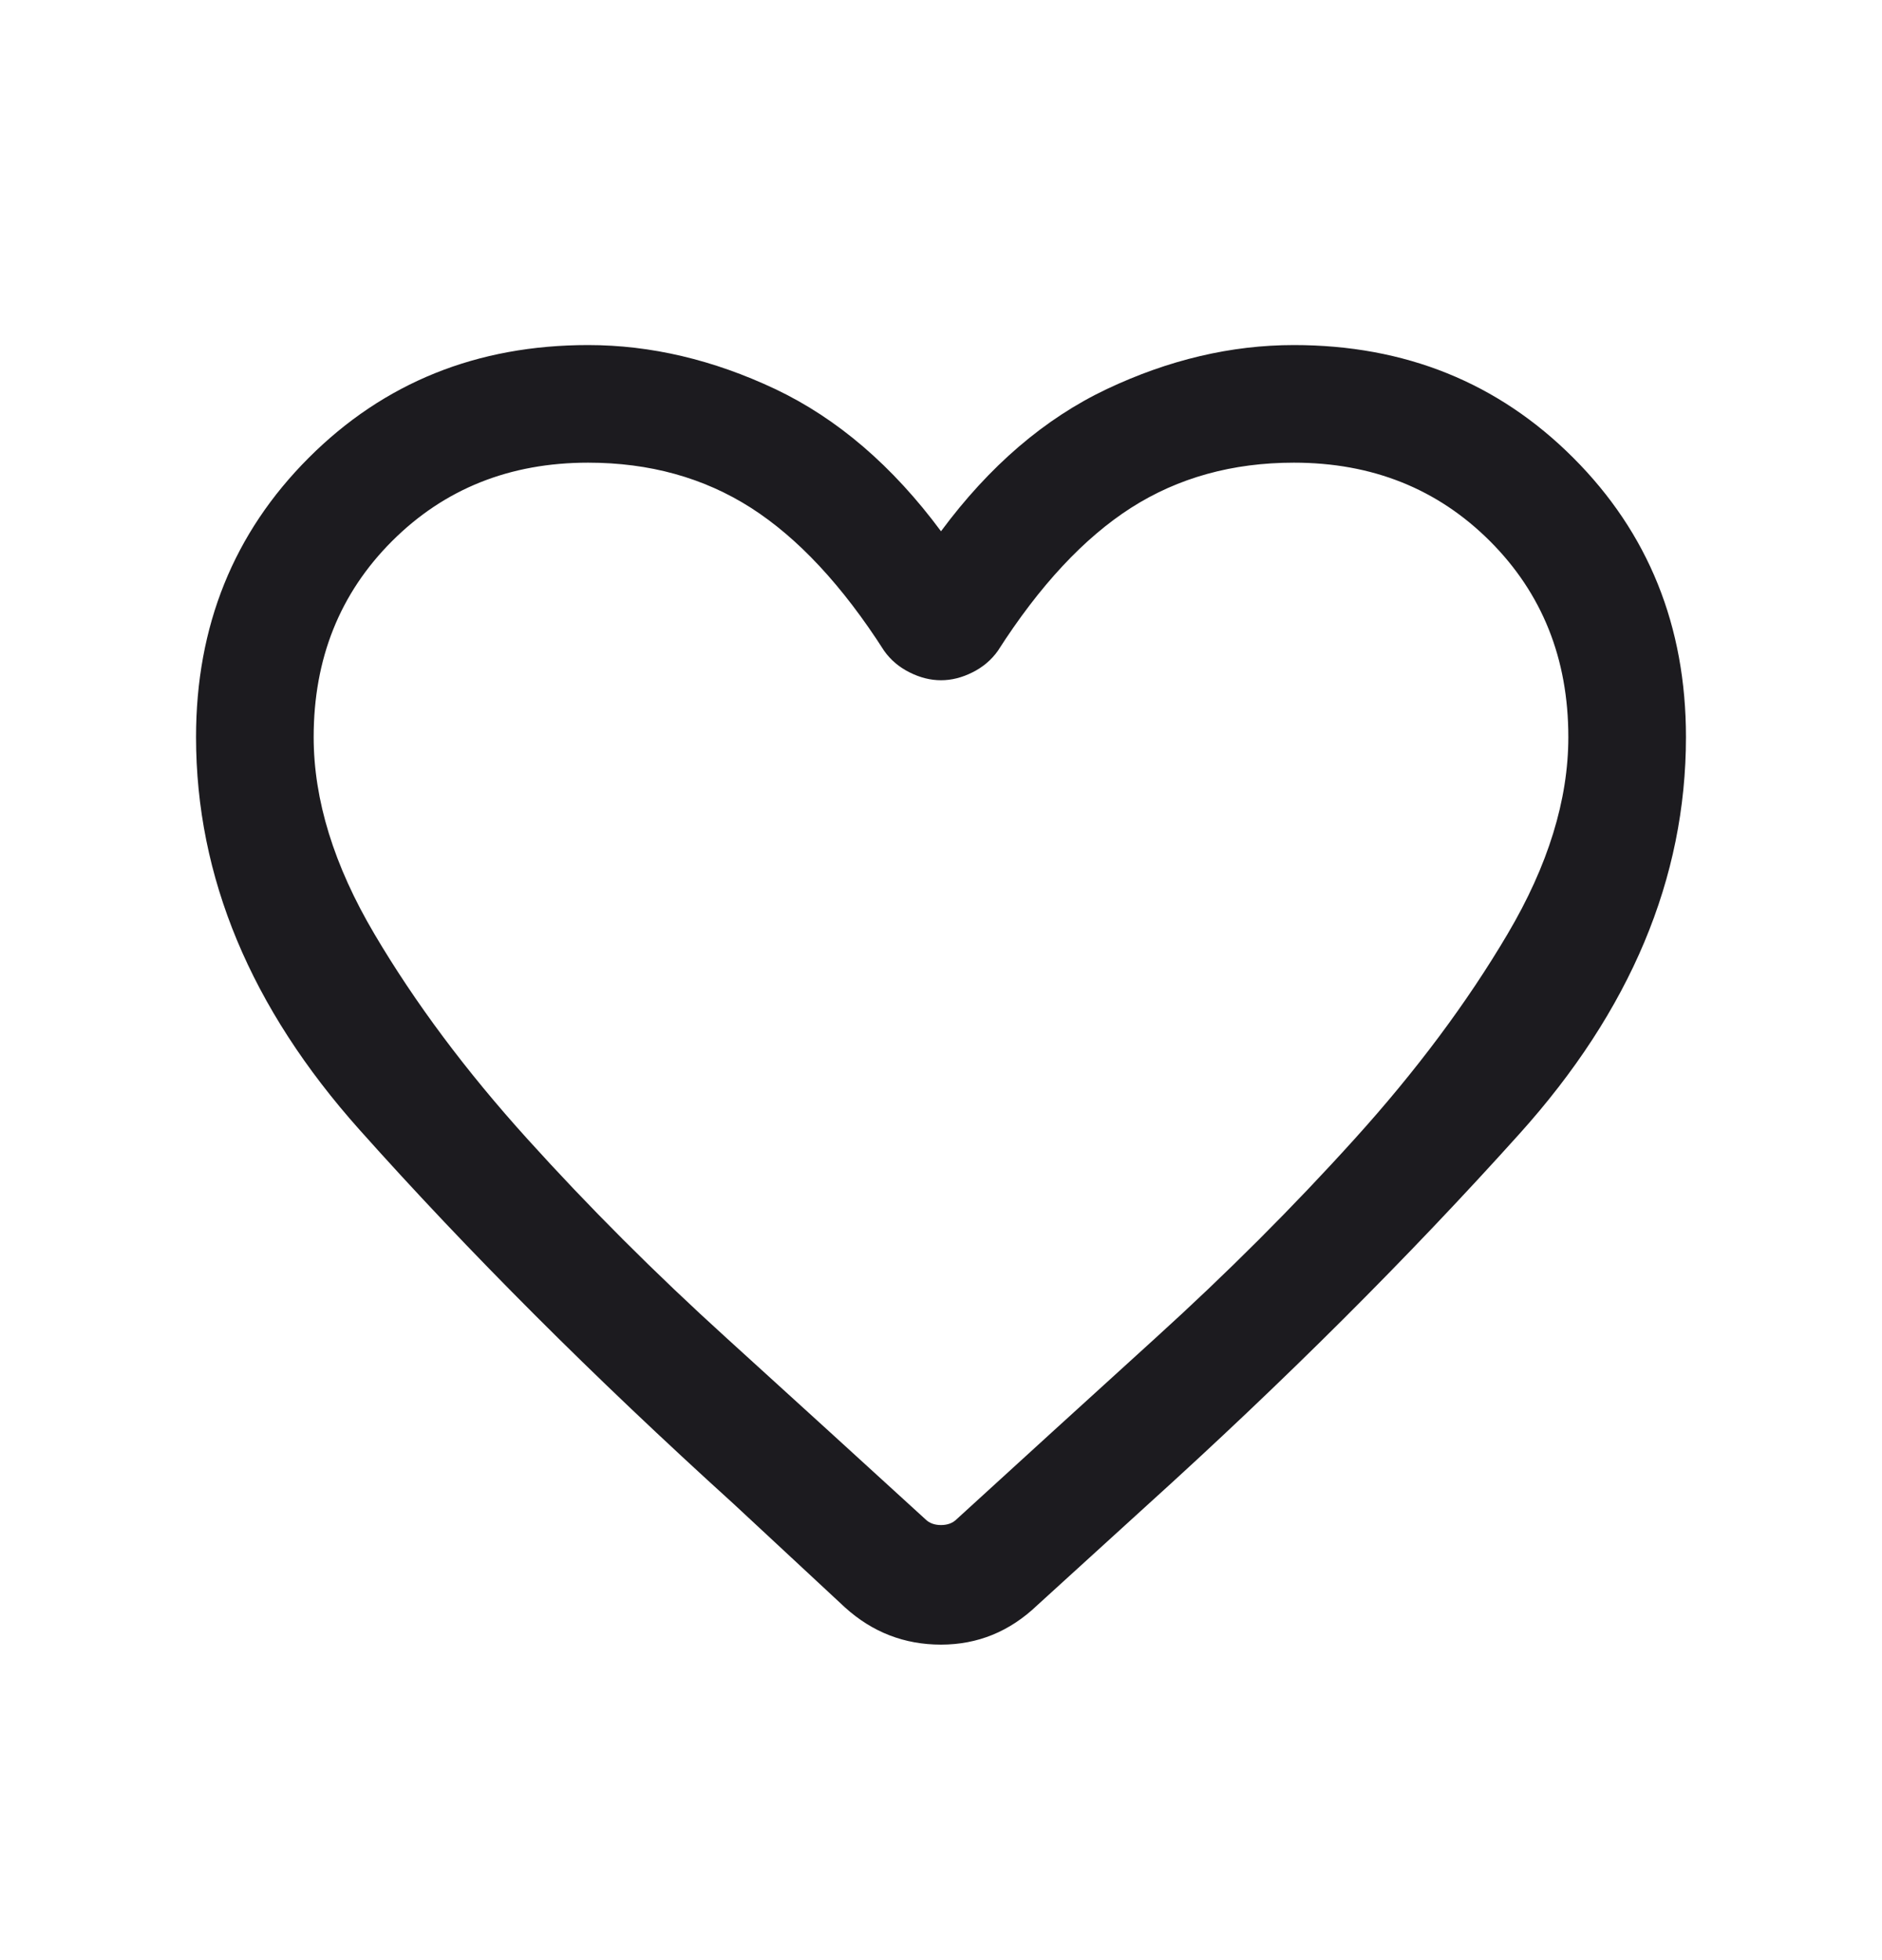 <svg xmlns="http://www.w3.org/2000/svg" width="24" height="25" viewBox="0 0 24 25" fill="none">
<path d="M10.775 20.501L9.35 19.176C7.567 17.56 5.979 15.972 4.588 14.413C3.196 12.855 2.5 11.185 2.5 9.401C2.5 7.985 2.979 6.797 3.938 5.838C4.896 4.88 6.083 4.401 7.5 4.401C8.3 4.401 9.096 4.589 9.888 4.963C10.679 5.339 11.383 5.943 12 6.776C12.617 5.943 13.321 5.339 14.113 4.963C14.904 4.589 15.7 4.401 16.5 4.401C17.917 4.401 19.104 4.88 20.062 5.838C21.021 6.797 21.5 7.985 21.5 9.401C21.5 11.201 20.792 12.889 19.375 14.463C17.958 16.039 16.375 17.618 14.625 19.201L13.225 20.476C12.875 20.81 12.467 20.976 12 20.976C11.533 20.976 11.125 20.818 10.775 20.501ZM11.275 8.301C10.742 7.468 10.175 6.86 9.575 6.476C8.975 6.093 8.283 5.901 7.5 5.901C6.5 5.901 5.667 6.235 5 6.901C4.333 7.568 4 8.401 4 9.401C4 10.201 4.258 11.039 4.775 11.913C5.292 12.789 5.942 13.66 6.725 14.526C7.508 15.393 8.354 16.239 9.262 17.063C10.171 17.889 11.017 18.66 11.8 19.376C11.85 19.426 11.917 19.451 12 19.451C12.083 19.451 12.15 19.426 12.2 19.376C12.983 18.66 13.829 17.889 14.738 17.063C15.646 16.239 16.492 15.393 17.275 14.526C18.058 13.66 18.708 12.789 19.225 11.913C19.742 11.039 20 10.201 20 9.401C20 8.401 19.667 7.568 19 6.901C18.333 6.235 17.5 5.901 16.5 5.901C15.717 5.901 15.025 6.093 14.425 6.476C13.825 6.86 13.258 7.468 12.725 8.301C12.642 8.418 12.533 8.51 12.4 8.576C12.267 8.643 12.133 8.676 12 8.676C11.867 8.676 11.733 8.643 11.6 8.576C11.467 8.51 11.358 8.418 11.275 8.301Z" fill="#1C1B1F"/>
</svg>
